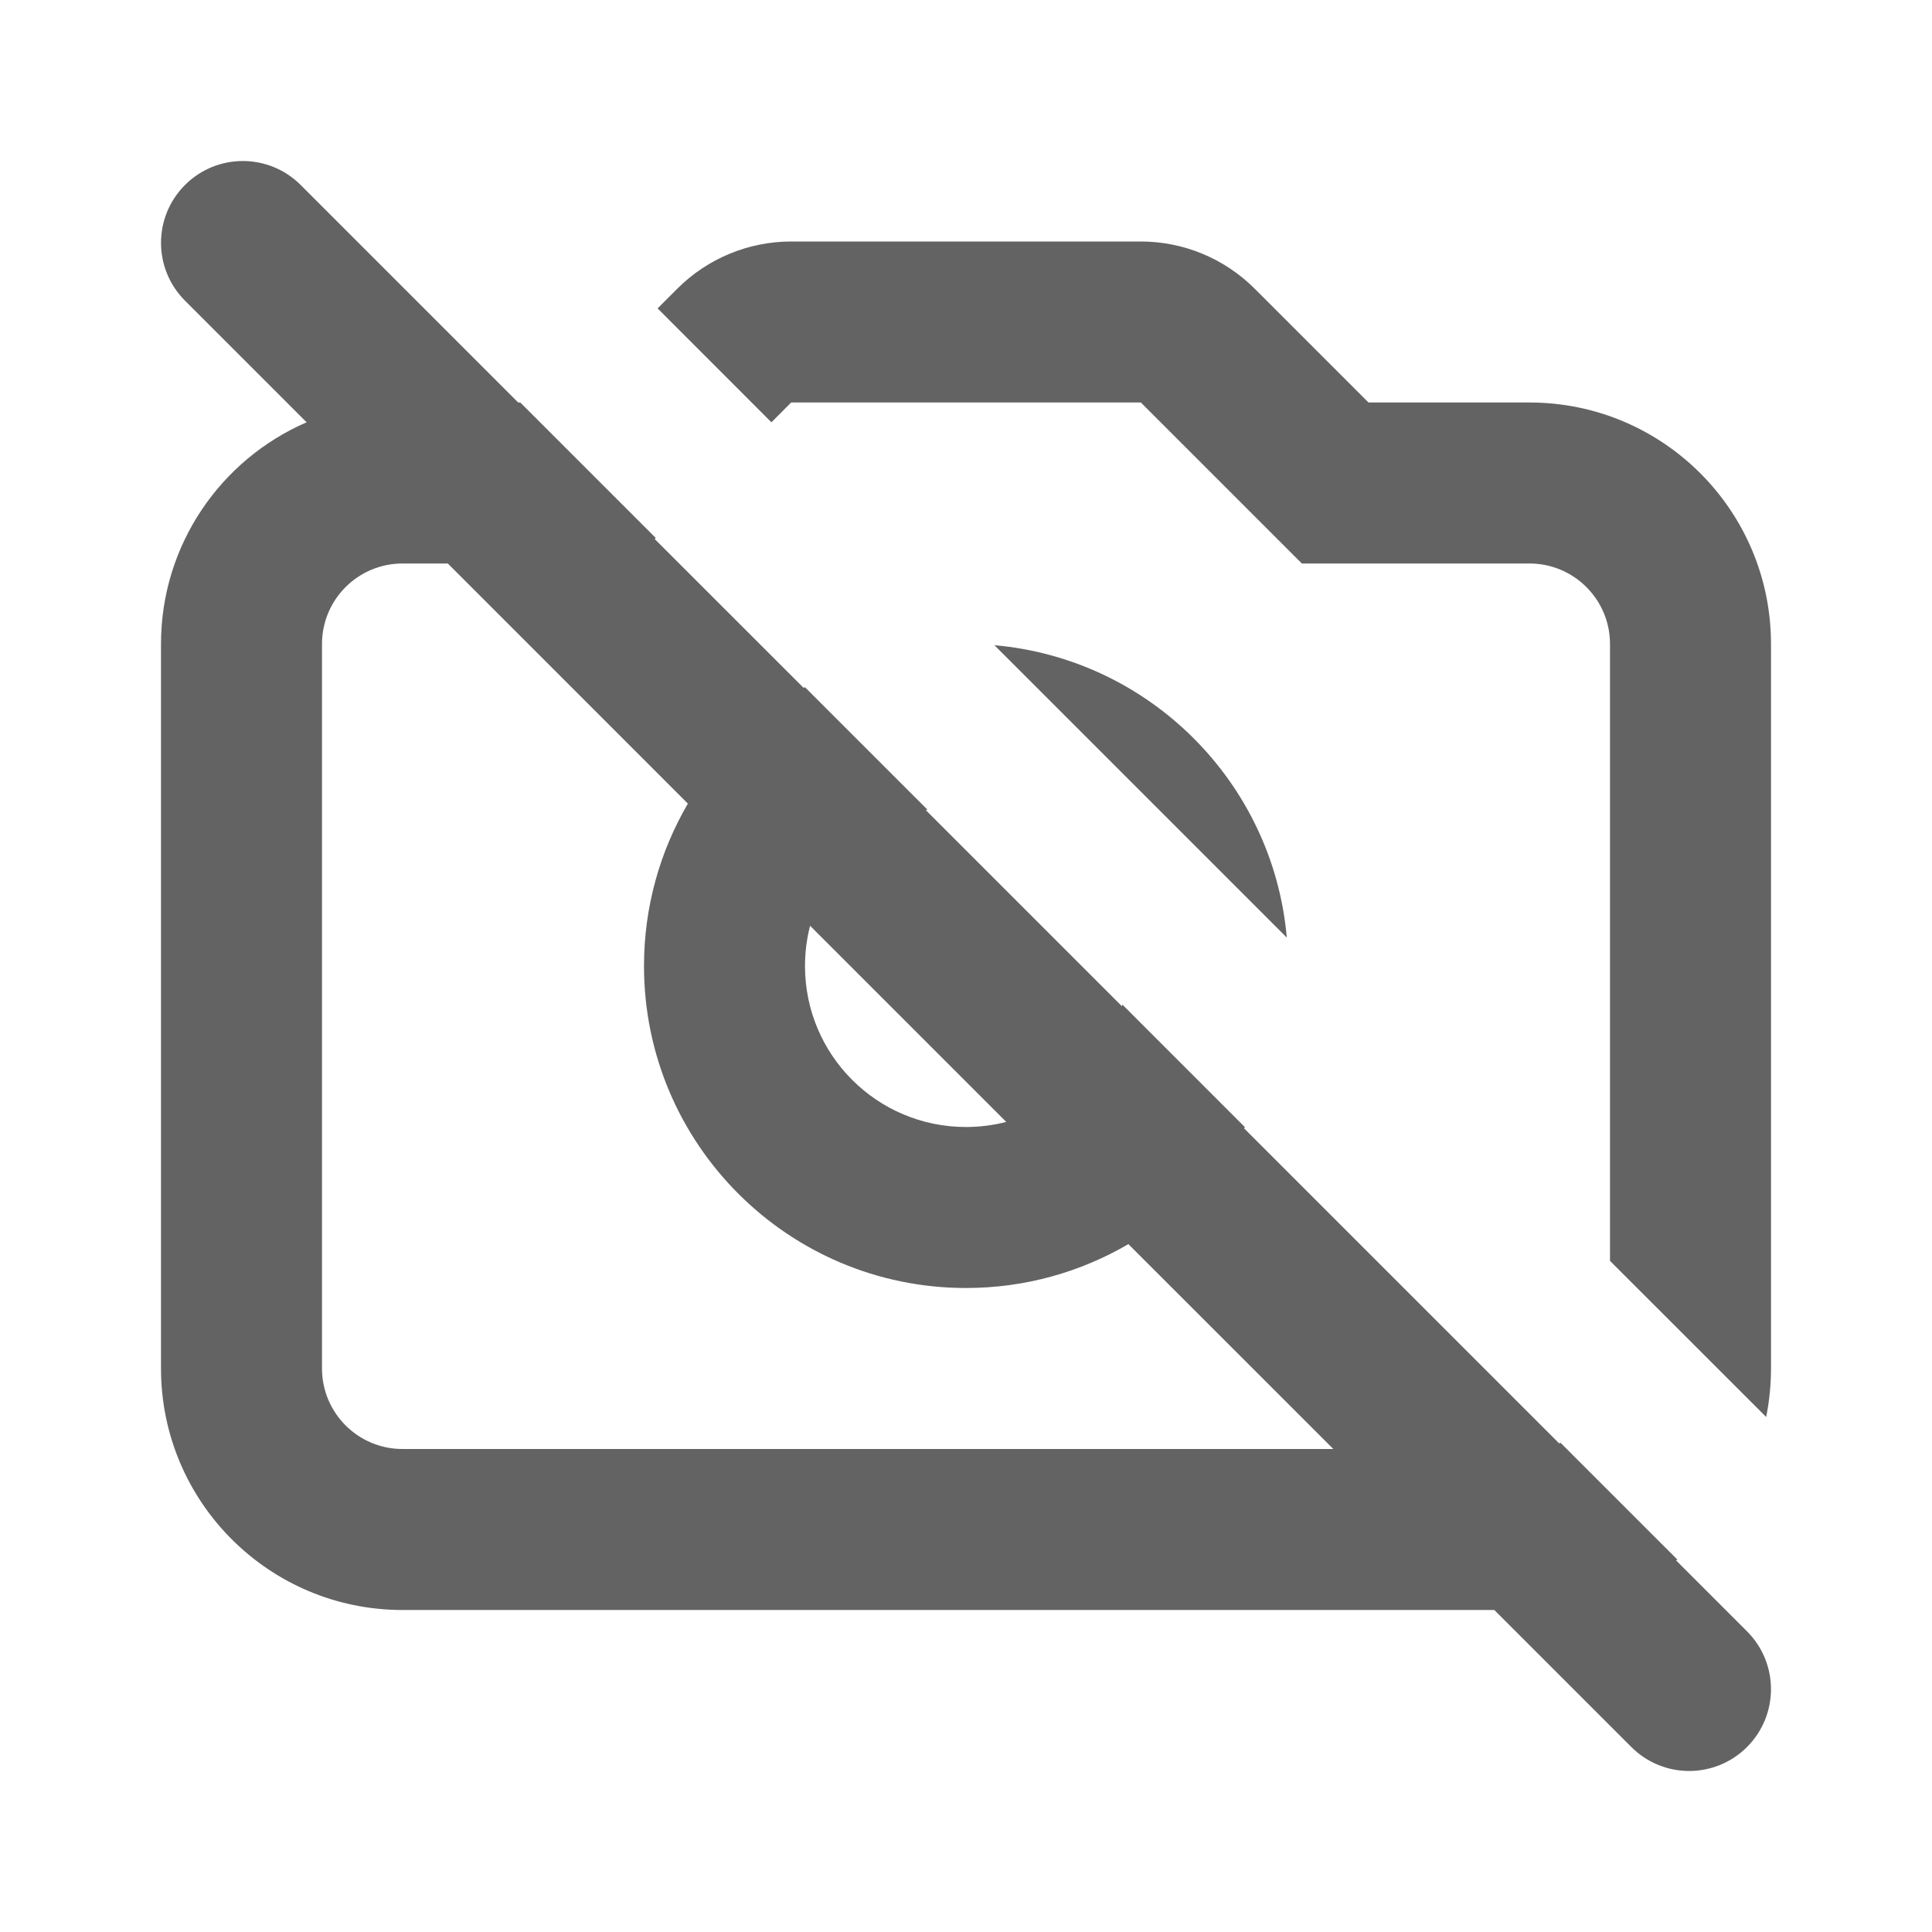 <svg width="24" height="24" viewBox="0 0 24 24" fill="none" xmlns="http://www.w3.org/2000/svg">
<path fill-rule="evenodd" clip-rule="evenodd" d="M6.463 5H6.437L3.735 2.298C3.338 1.901 2.695 1.901 2.298 2.298C1.901 2.695 1.901 3.338 2.298 3.735L3.809 5.246C2.744 5.707 2 6.767 2 8V17C2 18.657 3.343 20 5 20H18.563L20.265 21.702C20.662 22.099 21.305 22.099 21.702 21.702C22.099 21.305 22.099 20.662 21.702 20.265L20.821 19.384C20.826 19.38 20.831 19.377 20.836 19.373L19.386 17.923C19.38 17.925 19.374 17.928 19.368 17.93L15.455 14.017C15.458 14.012 15.461 14.007 15.464 14.001L13.942 12.479C13.941 12.486 13.939 12.493 13.937 12.5L11.5 10.063C11.507 10.061 11.514 10.059 11.521 10.058L9.999 8.536C9.993 8.539 9.988 8.542 9.983 8.545L8.133 6.696L8.146 6.683L6.463 5ZM12.353 8.015L15.985 11.647C15.816 9.72 14.28 8.184 12.353 8.015ZM20 15.663V8C20 7.448 19.552 7 19 7H16.172L14.172 5H9.828L9.583 5.246L8.169 3.831L8.414 3.586C8.789 3.211 9.298 3 9.828 3H14.172C14.702 3 15.211 3.211 15.586 3.586L17 5H19C20.657 5 22 6.343 22 8V17C22 17.206 21.979 17.408 21.94 17.602L20 15.663ZM5 7H5.563L8.545 9.983C8.199 10.575 8 11.264 8 12C8 14.209 9.791 16 12 16C12.736 16 13.425 15.801 14.017 15.455L16.563 18H5C4.448 18 4 17.552 4 17V8C4 7.448 4.448 7 5 7ZM10 12C10 11.828 10.022 11.66 10.063 11.5L12.5 13.937C12.34 13.978 12.172 14 12 14C10.895 14 10 13.105 10 12Z" fill="#636363"/>
</svg>
